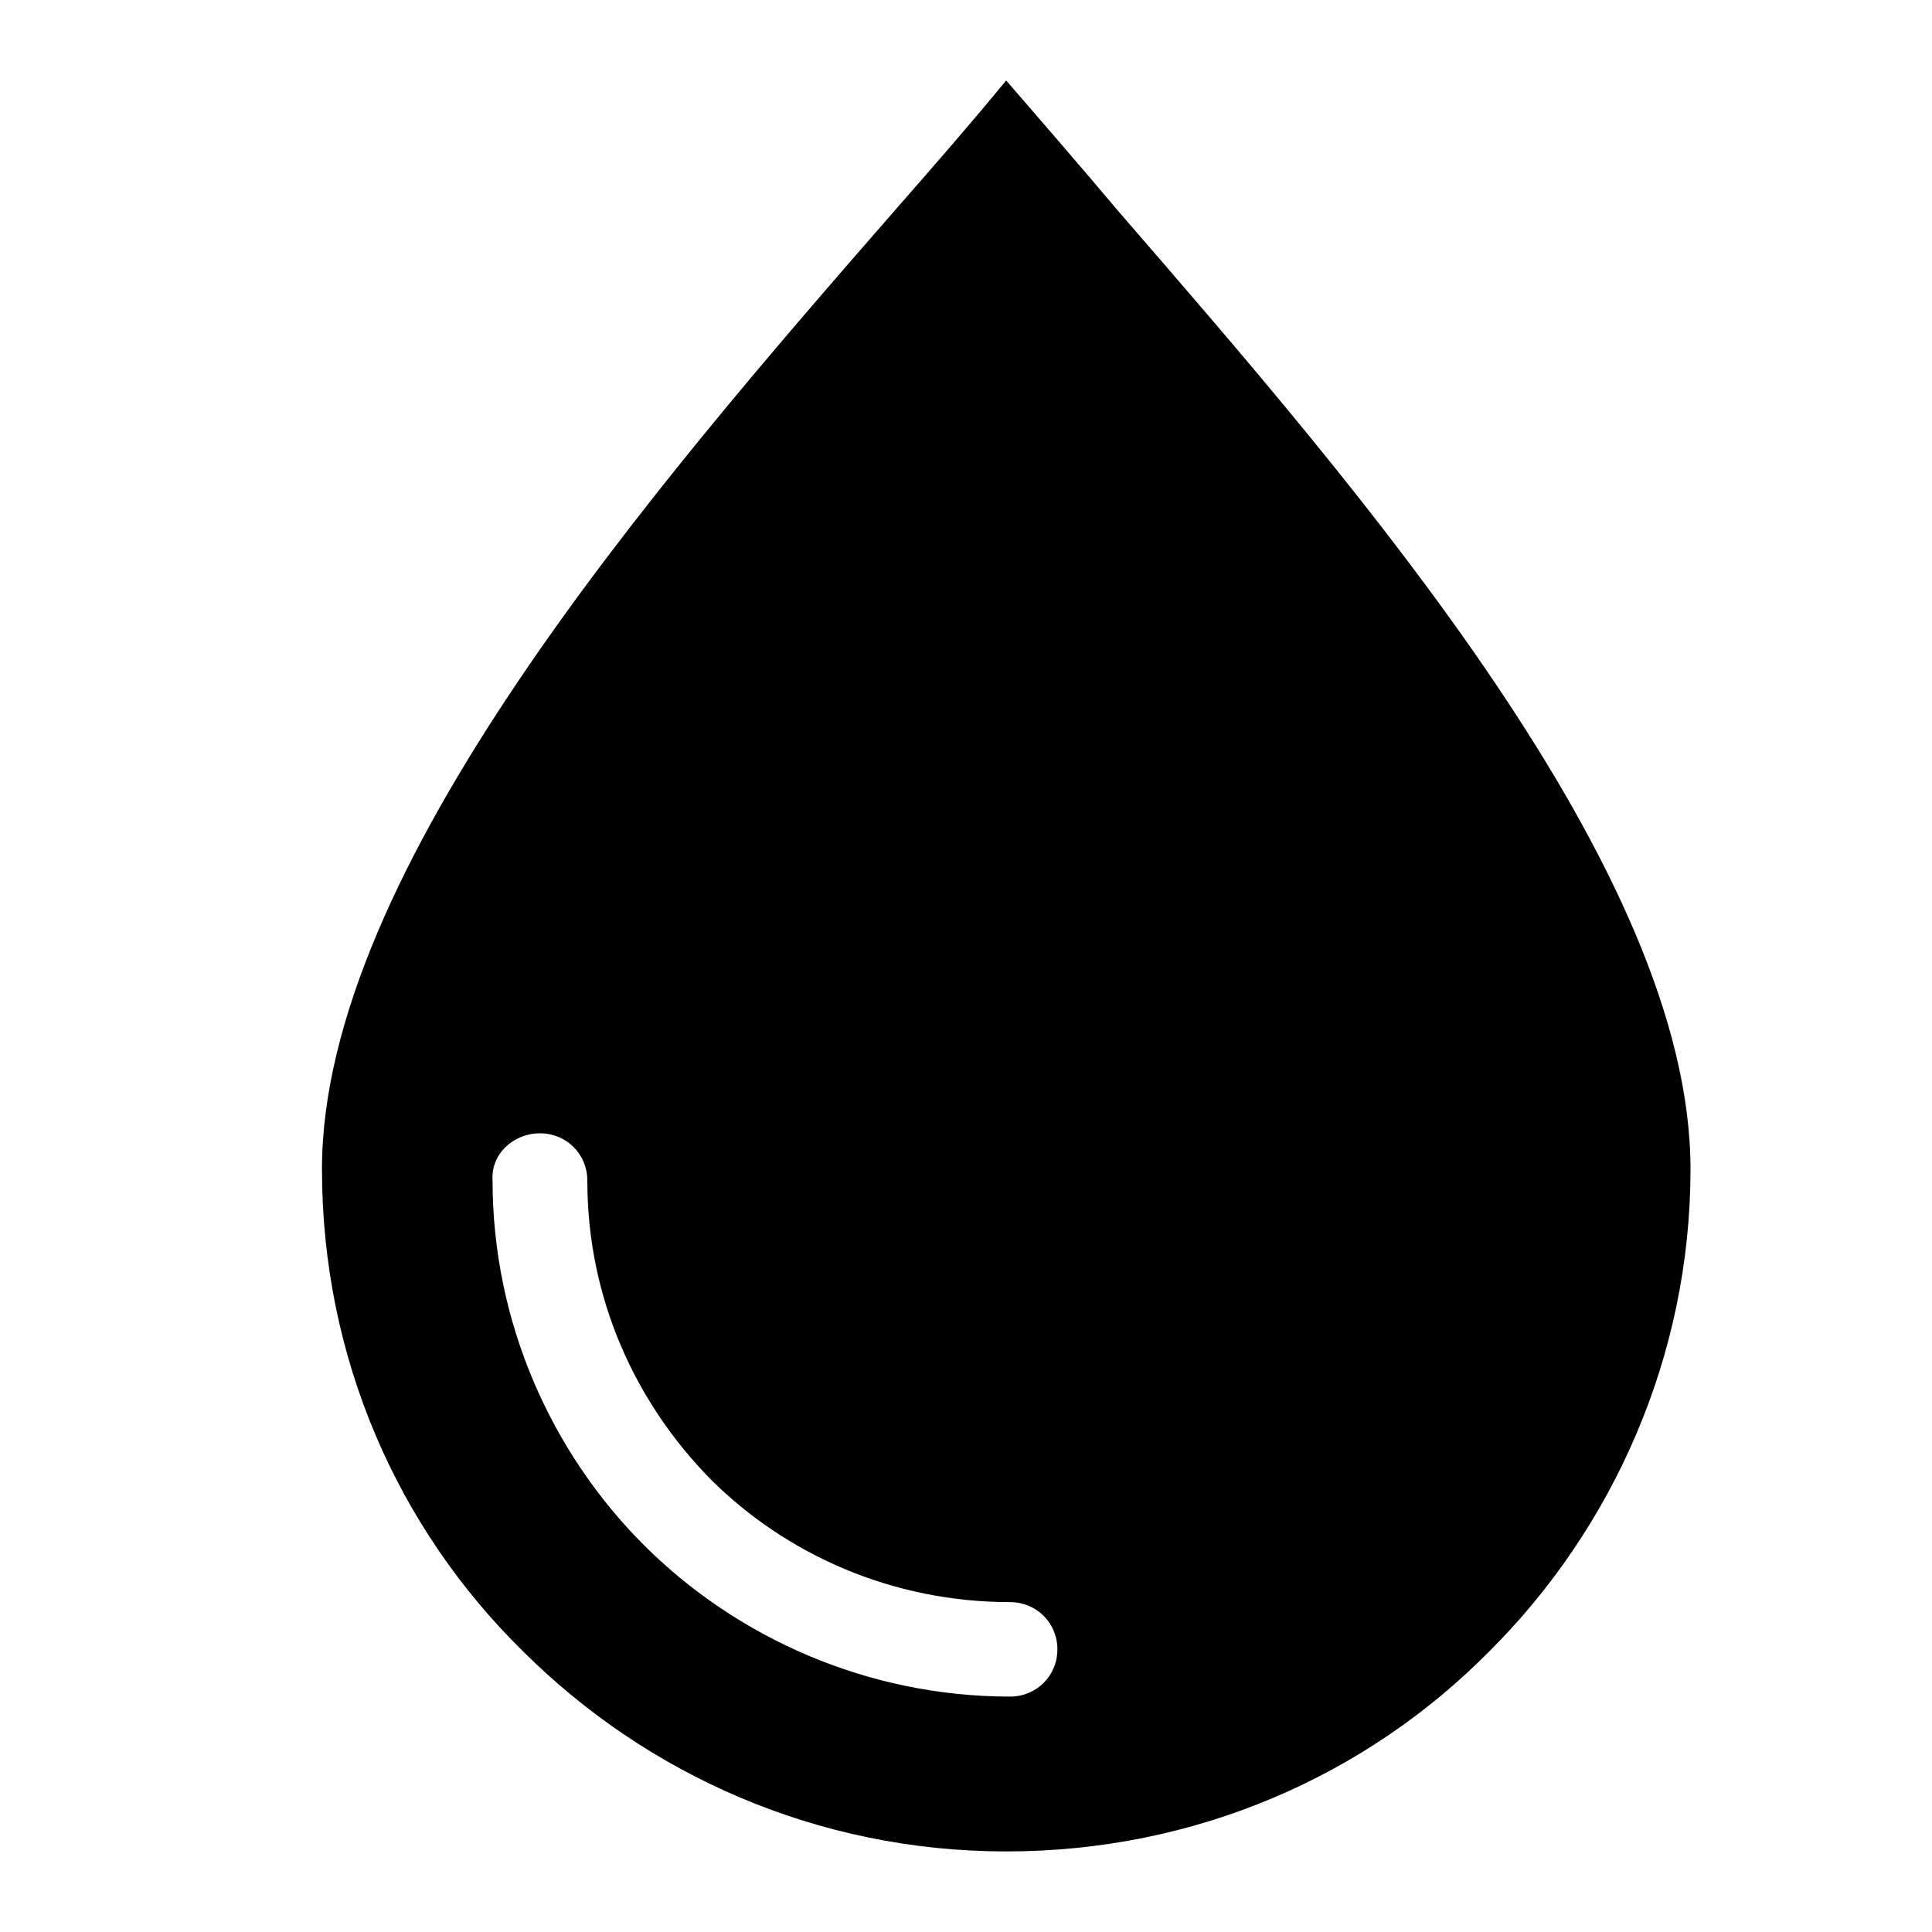 <svg xmlns="http://www.w3.org/2000/svg" width="20" height="20" viewBox="0 0 20 20">
    <defs>
        <filter id="0xqyded2ha">
            <feColorMatrix in="SourceGraphic" values="0 0 0 0 1 0 0 0 0 1 0 0 0 0 1 0 0 0 1 0"/>
        </filter>
    </defs>
    <g fill="none" fill-rule="evenodd">
        <g>
            <g>
                <g filter="url(#0xqyded2ha)" transform="translate(-497 -931) translate(449 899) translate(43 27)">
                    <g>
                        <g fill="#000" fill-rule="nonzero">
                            <path d="M8.241 1.35C7.829.86 7.437.41 7.083 0c-.353.43-.745.88-1.157 1.35C3.434 4.207 0 8.18 0 11.27c0 1.957.785 3.718 2.08 4.99 1.275 1.271 3.041 2.073 5.003 2.073 1.962 0 3.728-.782 5.004-2.074 1.275-1.271 2.08-3.052 2.08-4.989 0-3.091-3.434-7.044-5.926-9.92zM7.123 16.73c-1.472 0-2.826-.607-3.787-1.565-.962-.96-1.57-2.31-1.57-3.777-.02-.274.216-.489.49-.489.275 0 .491.215.491.49 0 1.212.49 2.289 1.275 3.09.785.783 1.884 1.273 3.1 1.273.275 0 .491.215.491.489s-.216.489-.49.489z" transform="translate(5 5) translate(3.333 .833)"/>
                        </g>
                    </g>
                </g>
            </g>
        </g>
    </g>
</svg>
